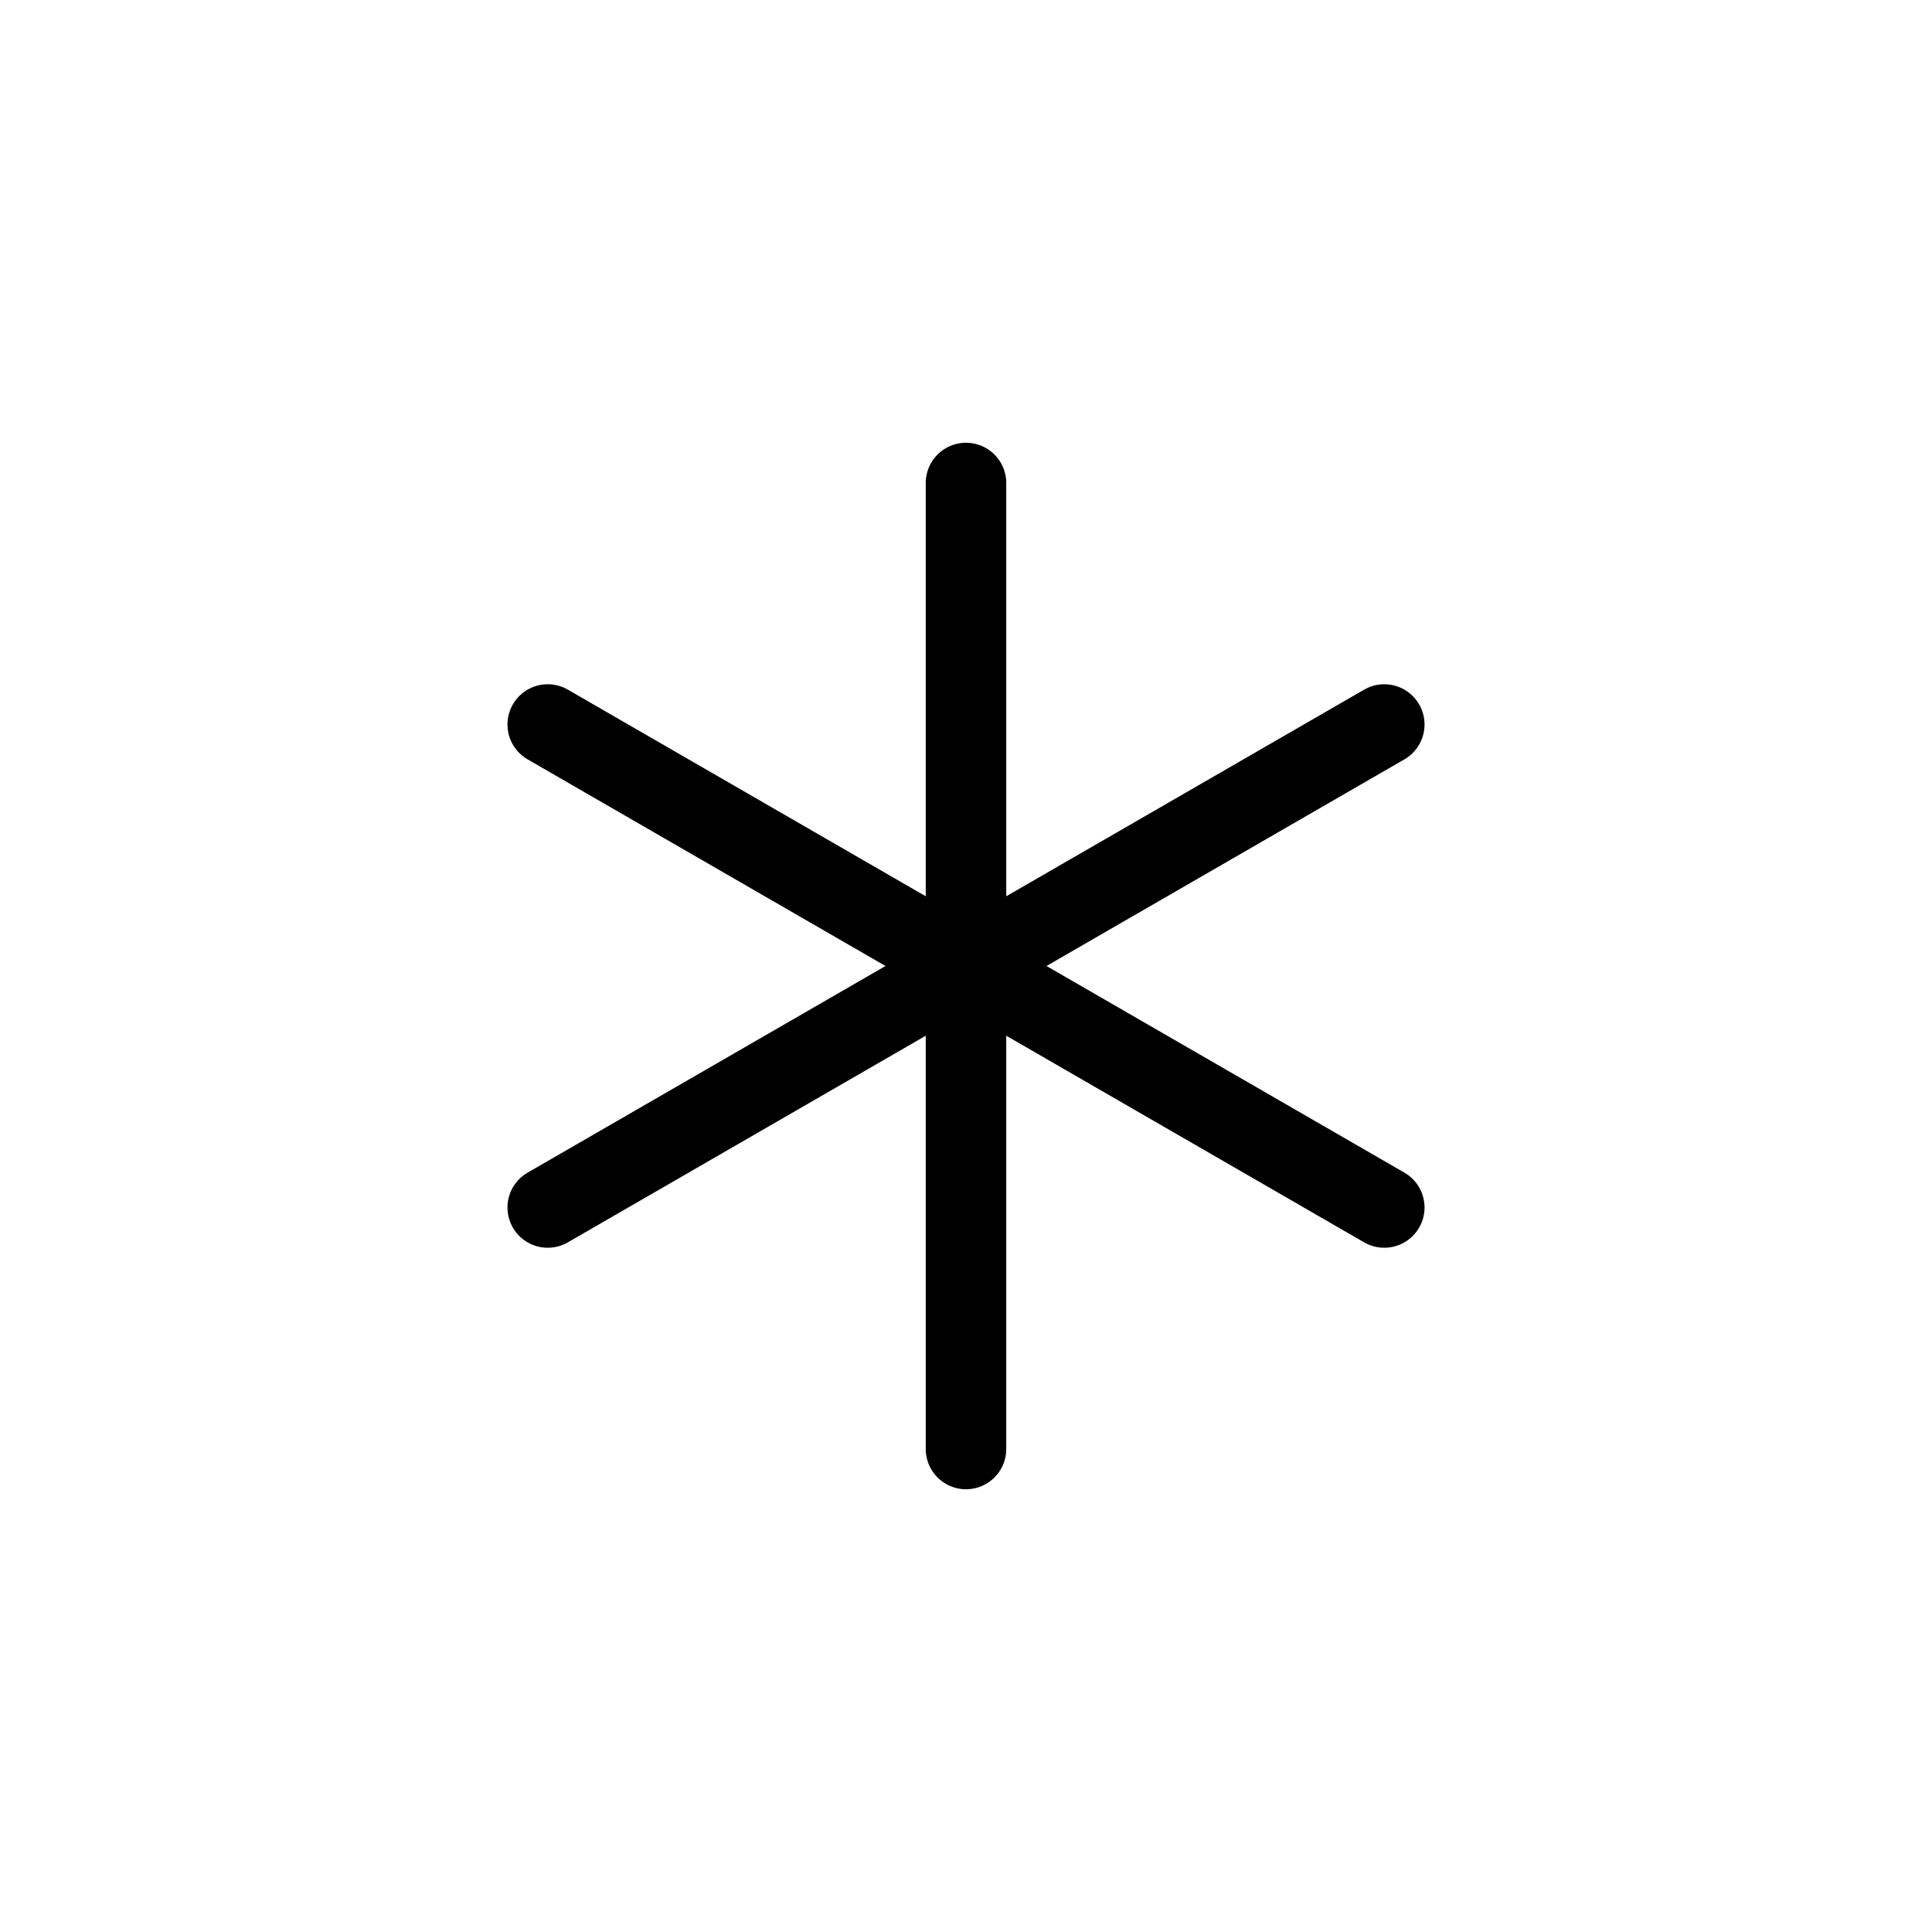 <svg width="24" height="24" viewBox="0 0 24 24" fill="none" xmlns="http://www.w3.org/2000/svg"><path d="M12 6V18M17.196 9L6.804 15M6.804 9L17.196 15" stroke="currentColor" stroke-width="1" stroke-linecap="round" stroke-linejoin="round"/></svg> 